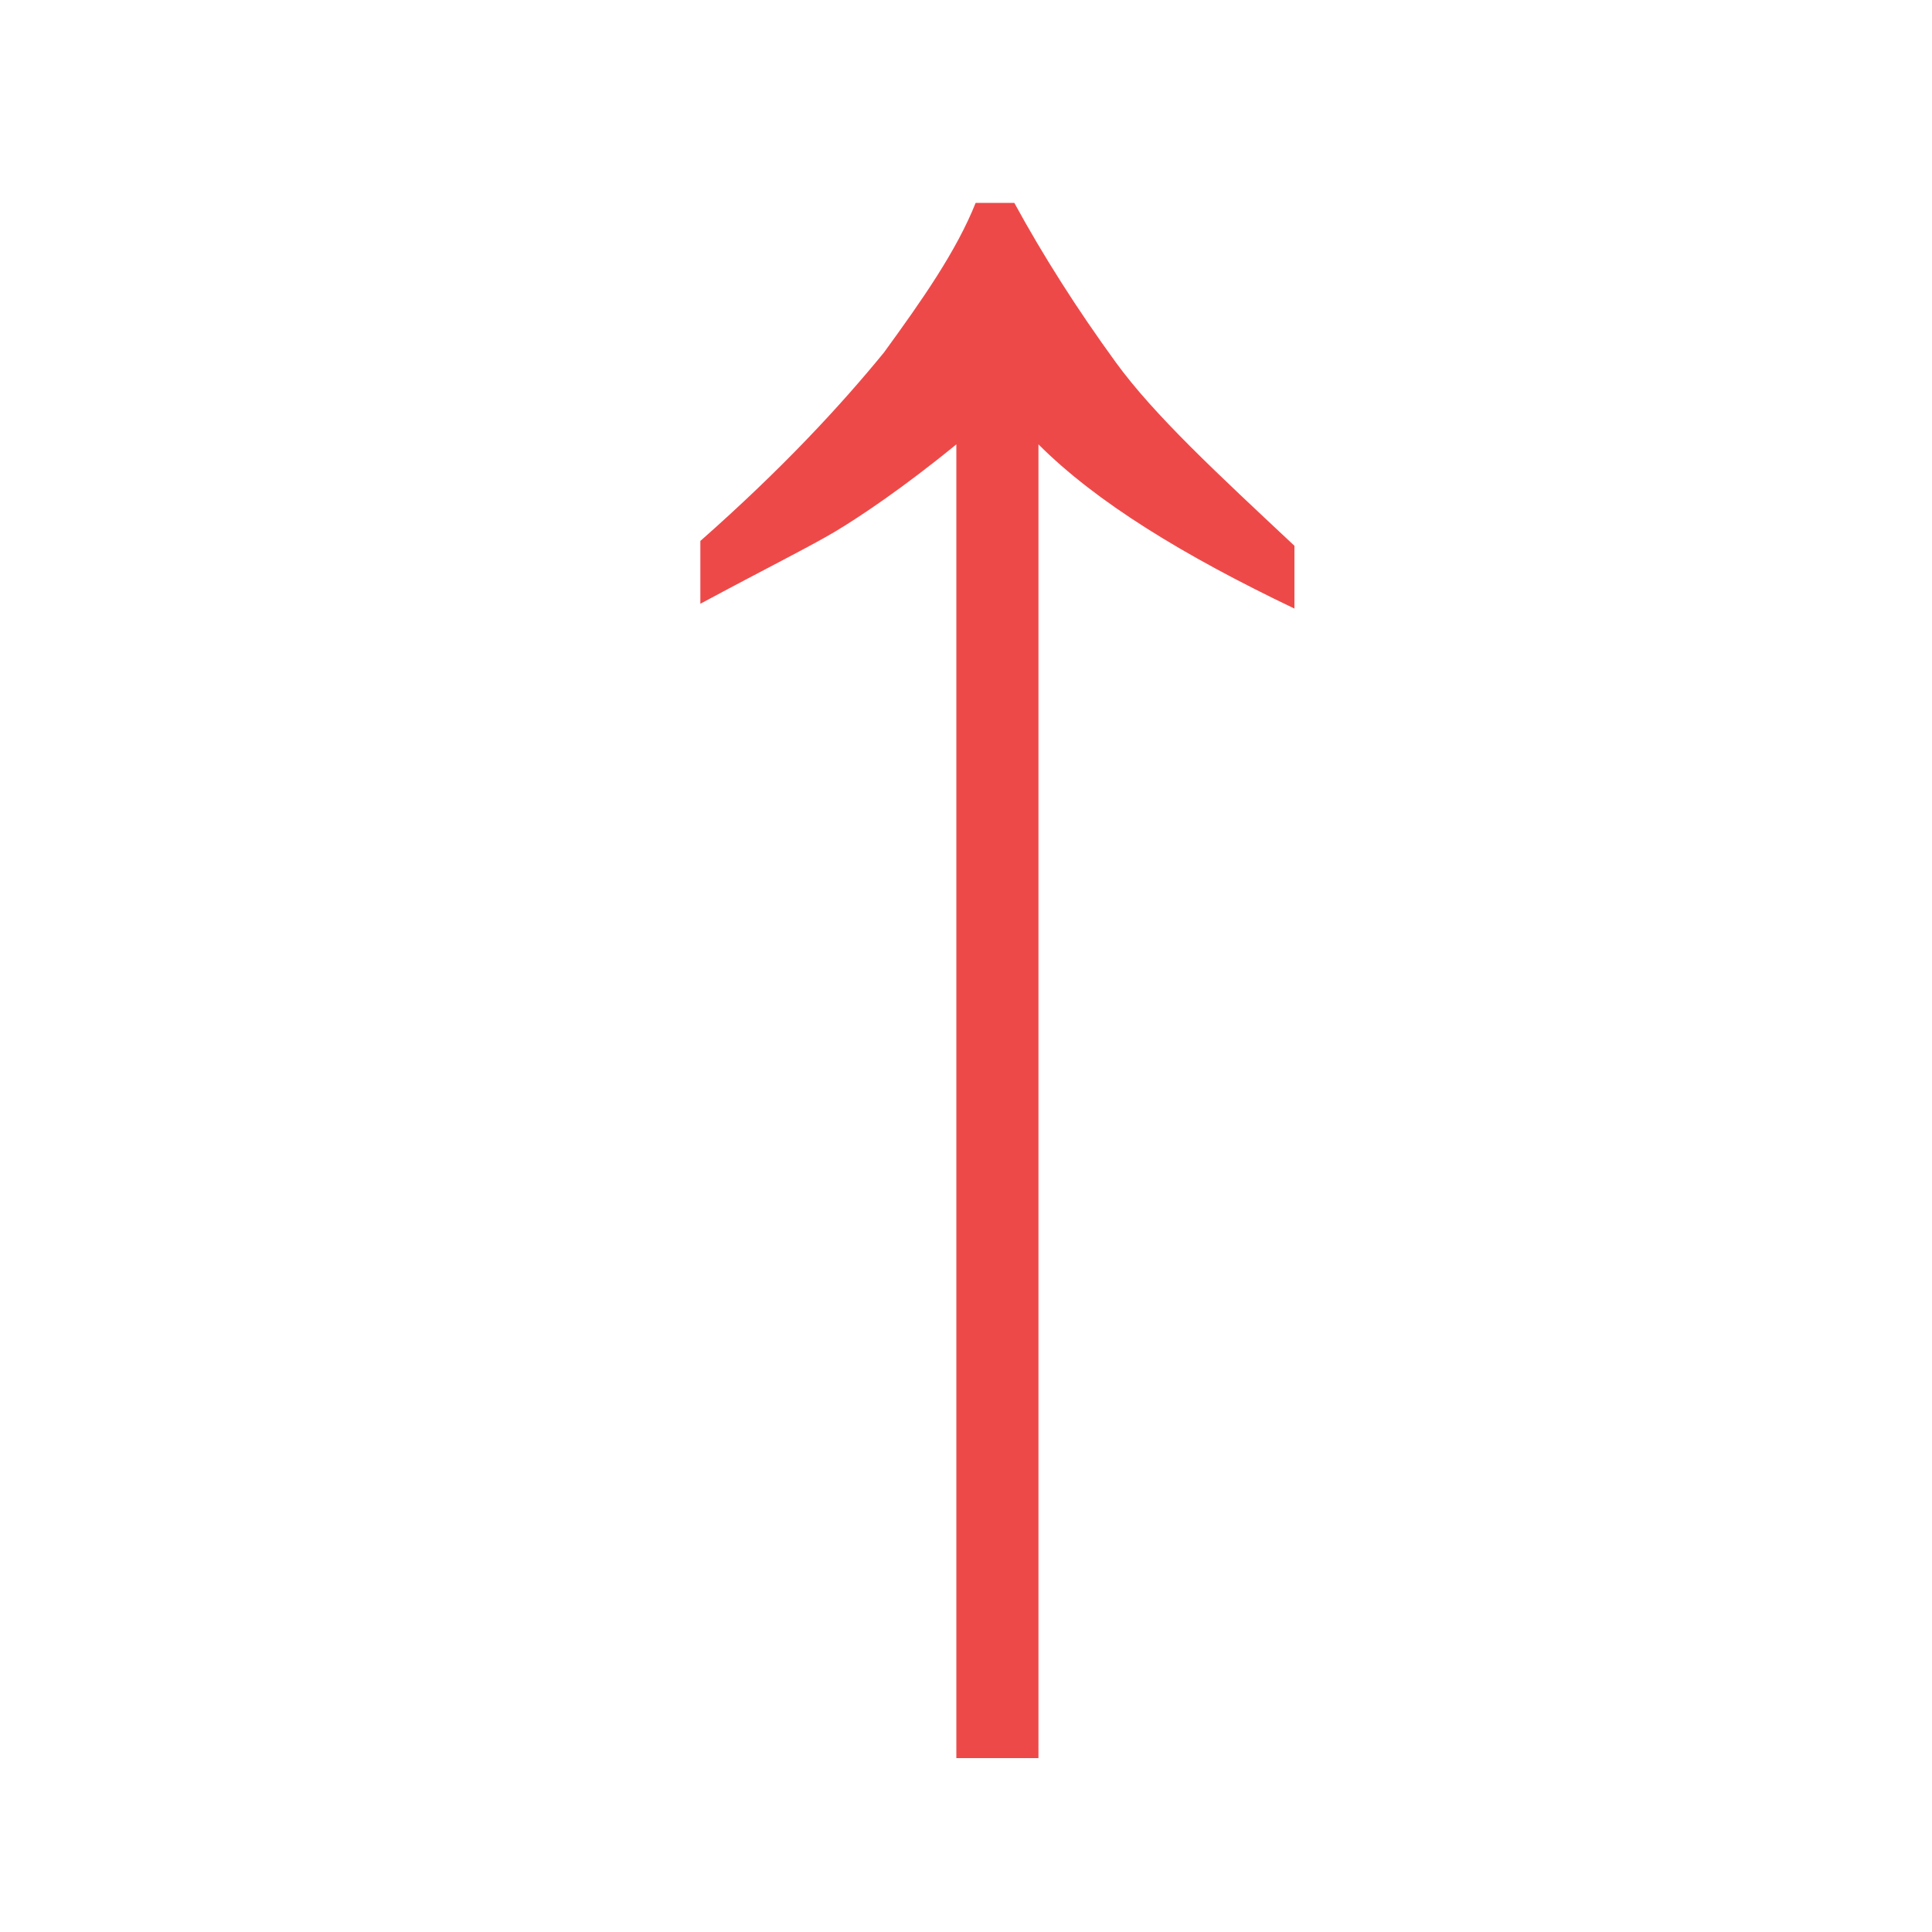 <?xml version="1.0" encoding="utf-8"?>
<!-- Generator: Adobe Illustrator 19.0.0, SVG Export Plug-In . SVG Version: 6.00 Build 0)  -->
<svg version="1.1" id="Layer_1" xmlns="http://www.w3.org/2000/svg" xmlns:xlink="http://www.w3.org/1999/xlink" x="0px" y="0px"
	 viewBox="0 0 40 40" enable-background="new 0 0 40 40" xml:space="preserve">
<path id="XMLID_2_" fill="#EE4949" d="M14.5,12.5c1.3-0.7,2.3-1.2,2.8-1.5c0.5-0.3,1.4-0.9,2.5-1.8l0,27.2h1.7l0-27.2
	c1.2,1.2,3,2.3,5.3,3.4v-1.3c-1.6-1.5-2.9-2.7-3.7-3.8c-0.8-1.1-1.5-2.2-2.1-3.3h-0.8c-0.4,1-1.1,2-1.9,3.1
	c-0.9,1.1-2.1,2.4-3.8,3.9V12.5z"/>
</svg>
